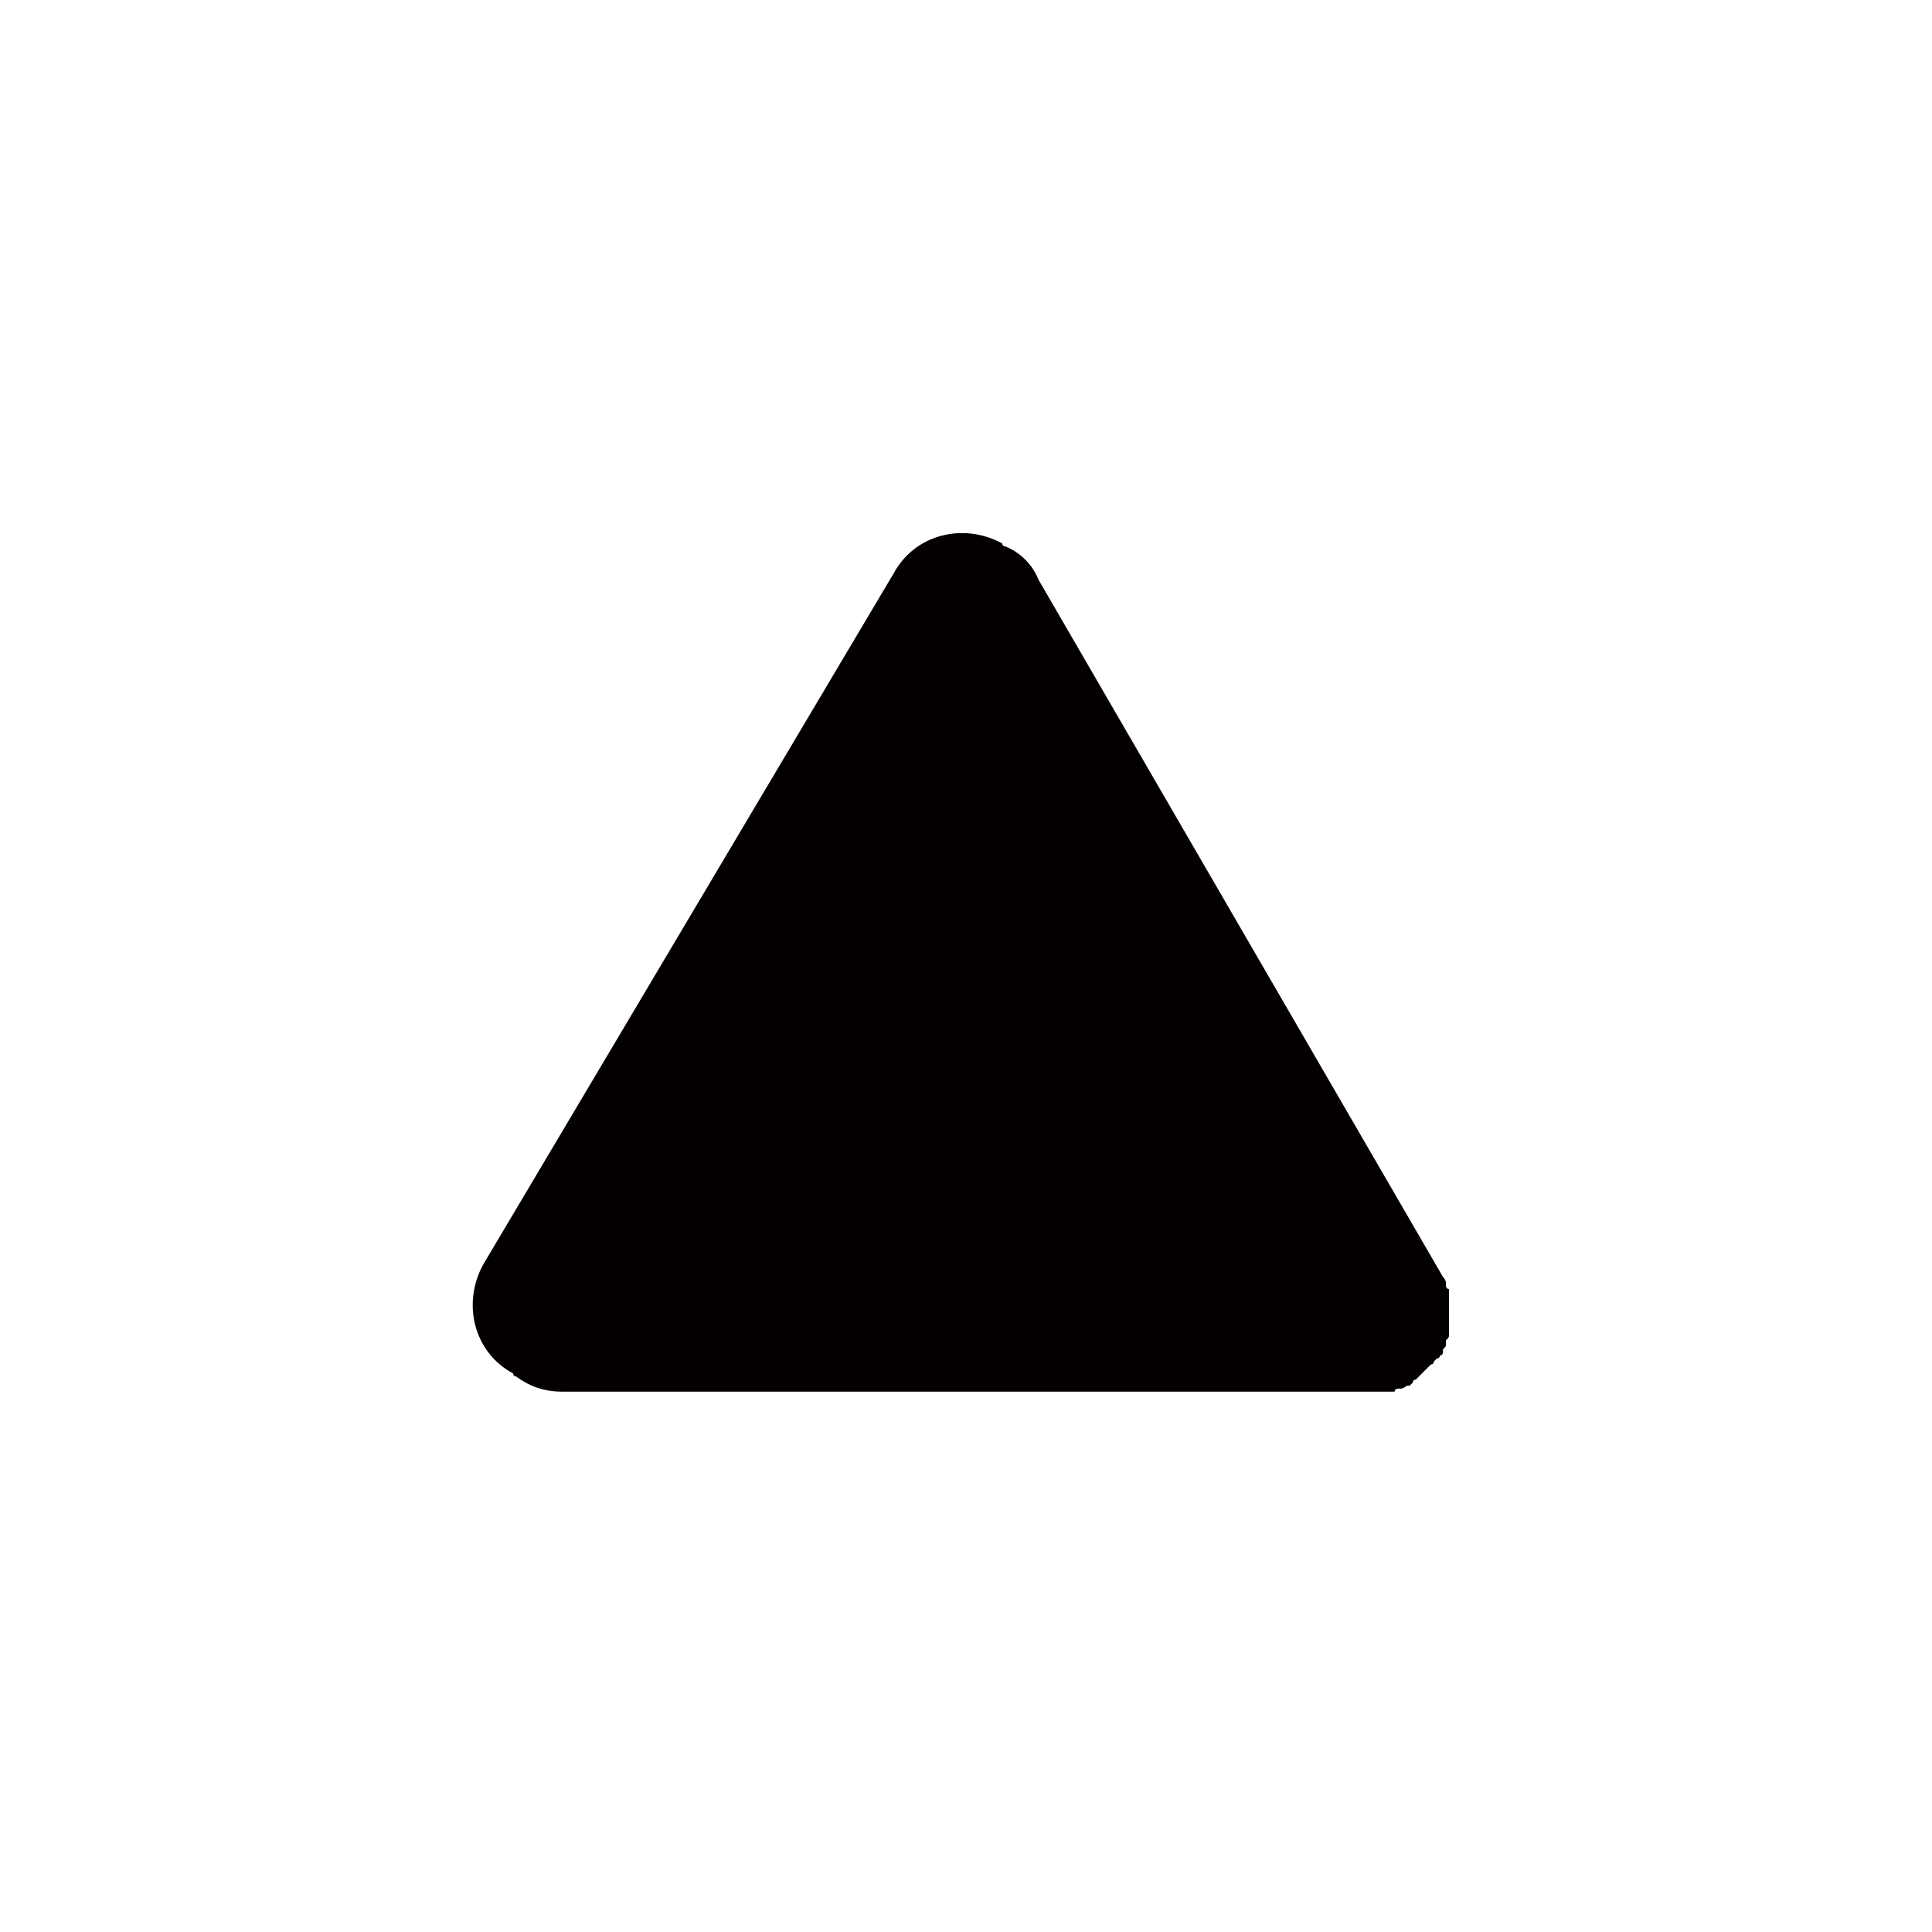 <?xml version="1.0" encoding="utf-8"?>
<!-- Generator: Adobe Illustrator 19.0.0, SVG Export Plug-In . SVG Version: 6.00 Build 0)  -->
<svg version="1.1" id="图层_1" xmlns="http://www.w3.org/2000/svg" xmlns:xlink="http://www.w3.org/1999/xlink" x="0px" y="0px"
	 viewBox="0 0 64 64" style="enable-background:new 0 0 64 64;" xml:space="preserve">
<style type="text/css">
	.st0{fill:#040000;}
</style>
<path id="XMLID_431_" class="st0" d="M33.3,18.1c0.5,0.2,0.9,0.6,1.1,1.1l13.4,23.1c0,0,0,0,0,0c0,0,0.1,0.1,0.1,0.2
	c0,0,0,0.1,0,0.1c0,0,0,0.1,0.1,0.1c0,0,0,0.1,0,0.1c0,0,0,0.1,0,0.1c0,0,0,0.1,0,0.1c0,0,0,0.1,0,0.1c0,0,0,0.1,0,0.1
	c0,0,0,0.1,0,0.1c0,0.1,0,0.1,0,0.2c0,0,0,0,0,0c0,0,0,0.1,0,0.1c0,0,0,0.1,0,0.1c0,0,0,0.1,0,0.1c0,0,0,0.1,0,0.1
	c0,0.1,0,0.1,0,0.2c0,0,0,0.1,0,0.1c0,0.1,0,0.1-0.1,0.2c0,0,0,0.1,0,0.1c0,0.1,0,0.1-0.1,0.2c0,0,0,0.1,0,0.1c0,0,0,0.1-0.1,0.1
	c0,0,0,0.1-0.1,0.1c0,0-0.1,0.1-0.1,0.1c0,0,0,0.1-0.1,0.1c0,0-0.1,0.1-0.1,0.1c0,0-0.1,0.1-0.1,0.1c0,0-0.1,0.1-0.1,0.1
	c0,0-0.1,0.1-0.1,0.1c0,0-0.1,0.1-0.1,0.1c0,0-0.1,0-0.1,0.1c0,0-0.1,0.1-0.1,0.1c0,0,0,0-0.1,0c0,0,0,0,0,0c0,0-0.1,0.1-0.2,0.1
	c0,0-0.1,0-0.1,0c0,0-0.1,0-0.1,0.1c0,0-0.1,0-0.1,0c0,0-0.1,0-0.1,0c0,0-0.1,0-0.1,0c0,0-0.1,0-0.1,0c-0.1,0-0.1,0-0.2,0
	c0,0-0.1,0-0.1,0c-0.1,0-0.1,0-0.2,0c0,0,0,0,0,0l-26.7,0c-0.6,0-1.1-0.2-1.5-0.5c0,0-0.1,0-0.1-0.1c-1.3-0.7-1.7-2.3-1-3.6L29.6,19
	c0.7-1.3,2.3-1.7,3.6-1C33.2,18.1,33.3,18.1,33.3,18.1z"/>
</svg>
